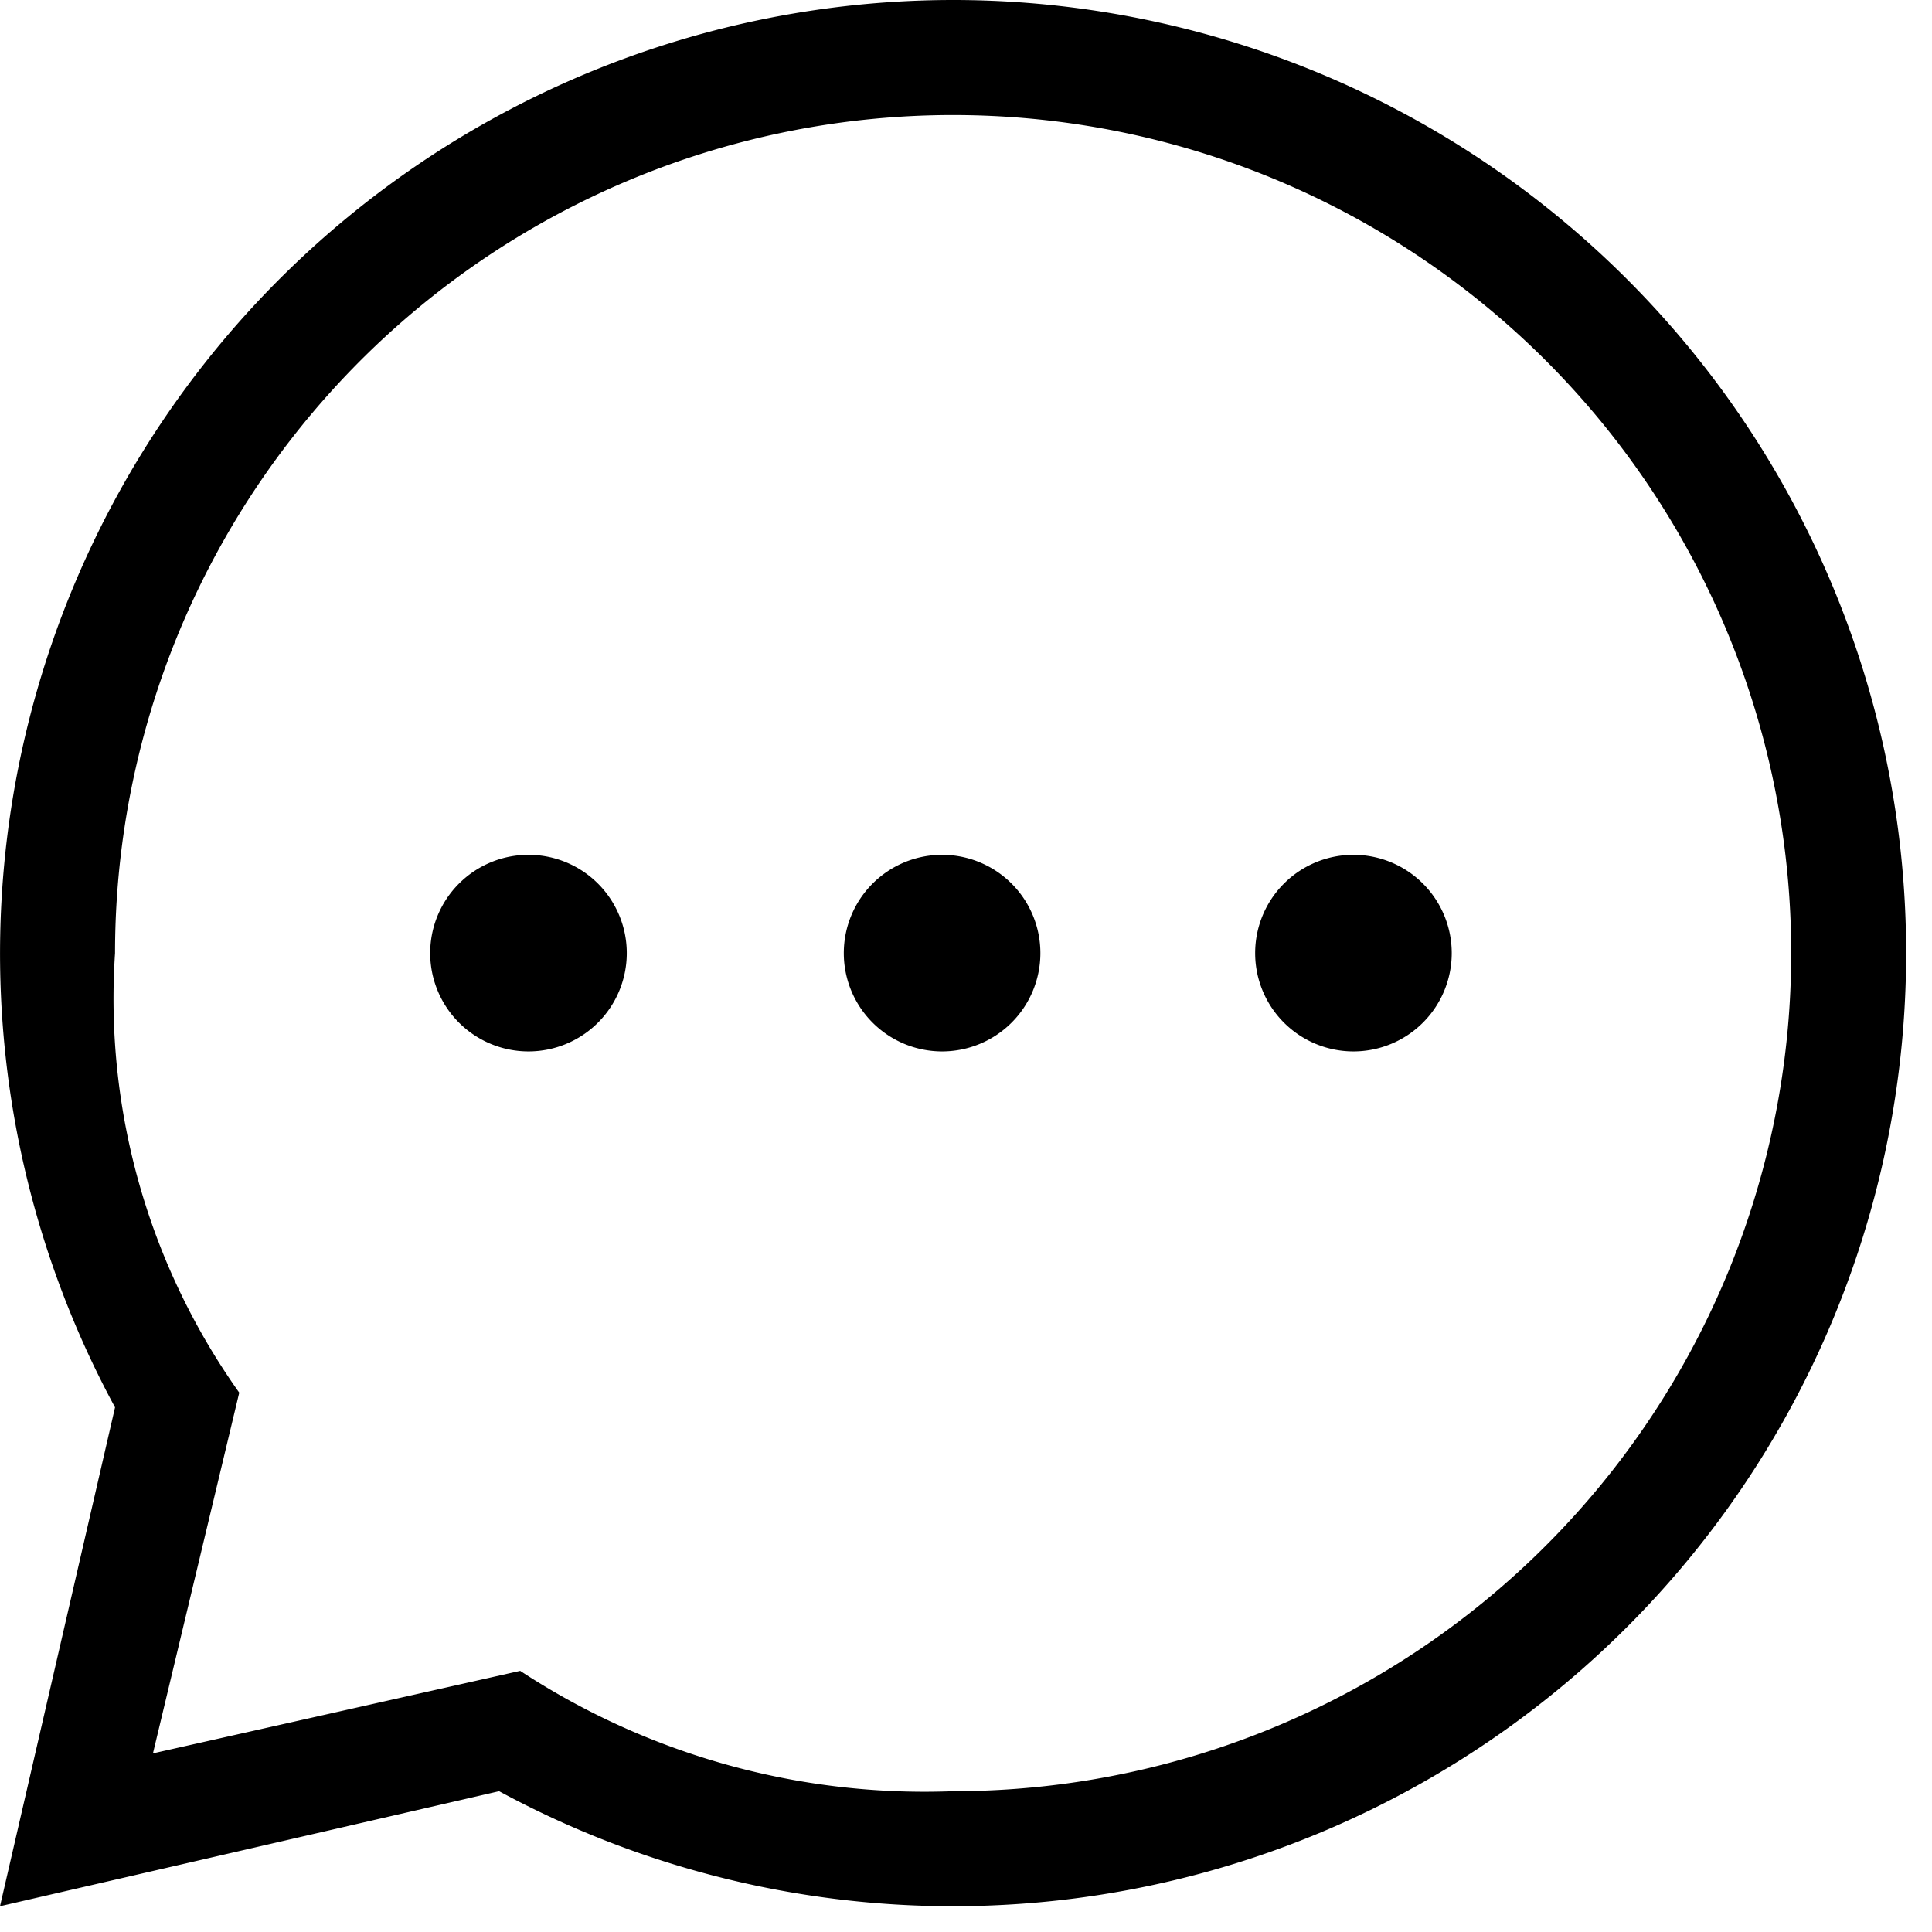 <svg xmlns="http://www.w3.org/2000/svg" viewBox="0 0 24 24">
    <rect fill="none"/>
    <path d="M11.84,0A11.844,11.844,0,0,0,1.429,17.483L0,23.68l6.2-1.429A11.84,11.84,0,1,0,11.84,0Zm0,22.251a9.154,9.154,0,0,1-5.378-1.495L1.9,21.781,2.972,17.3A8.449,8.449,0,0,1,1.429,11.84,10.411,10.411,0,1,1,11.84,22.251ZM12.924,11.84A1.221,1.221,0,1,1,11.7,10.619,1.221,1.221,0,0,1,12.924,11.84Zm-5.138,0a1.221,1.221,0,1,1-1.221-1.221A1.221,1.221,0,0,1,7.786,11.84Zm10.248,0a1.221,1.221,0,1,1-1.221-1.221,1.221,1.221,0,0,1,1.221,1.221Z"/>
</svg>
